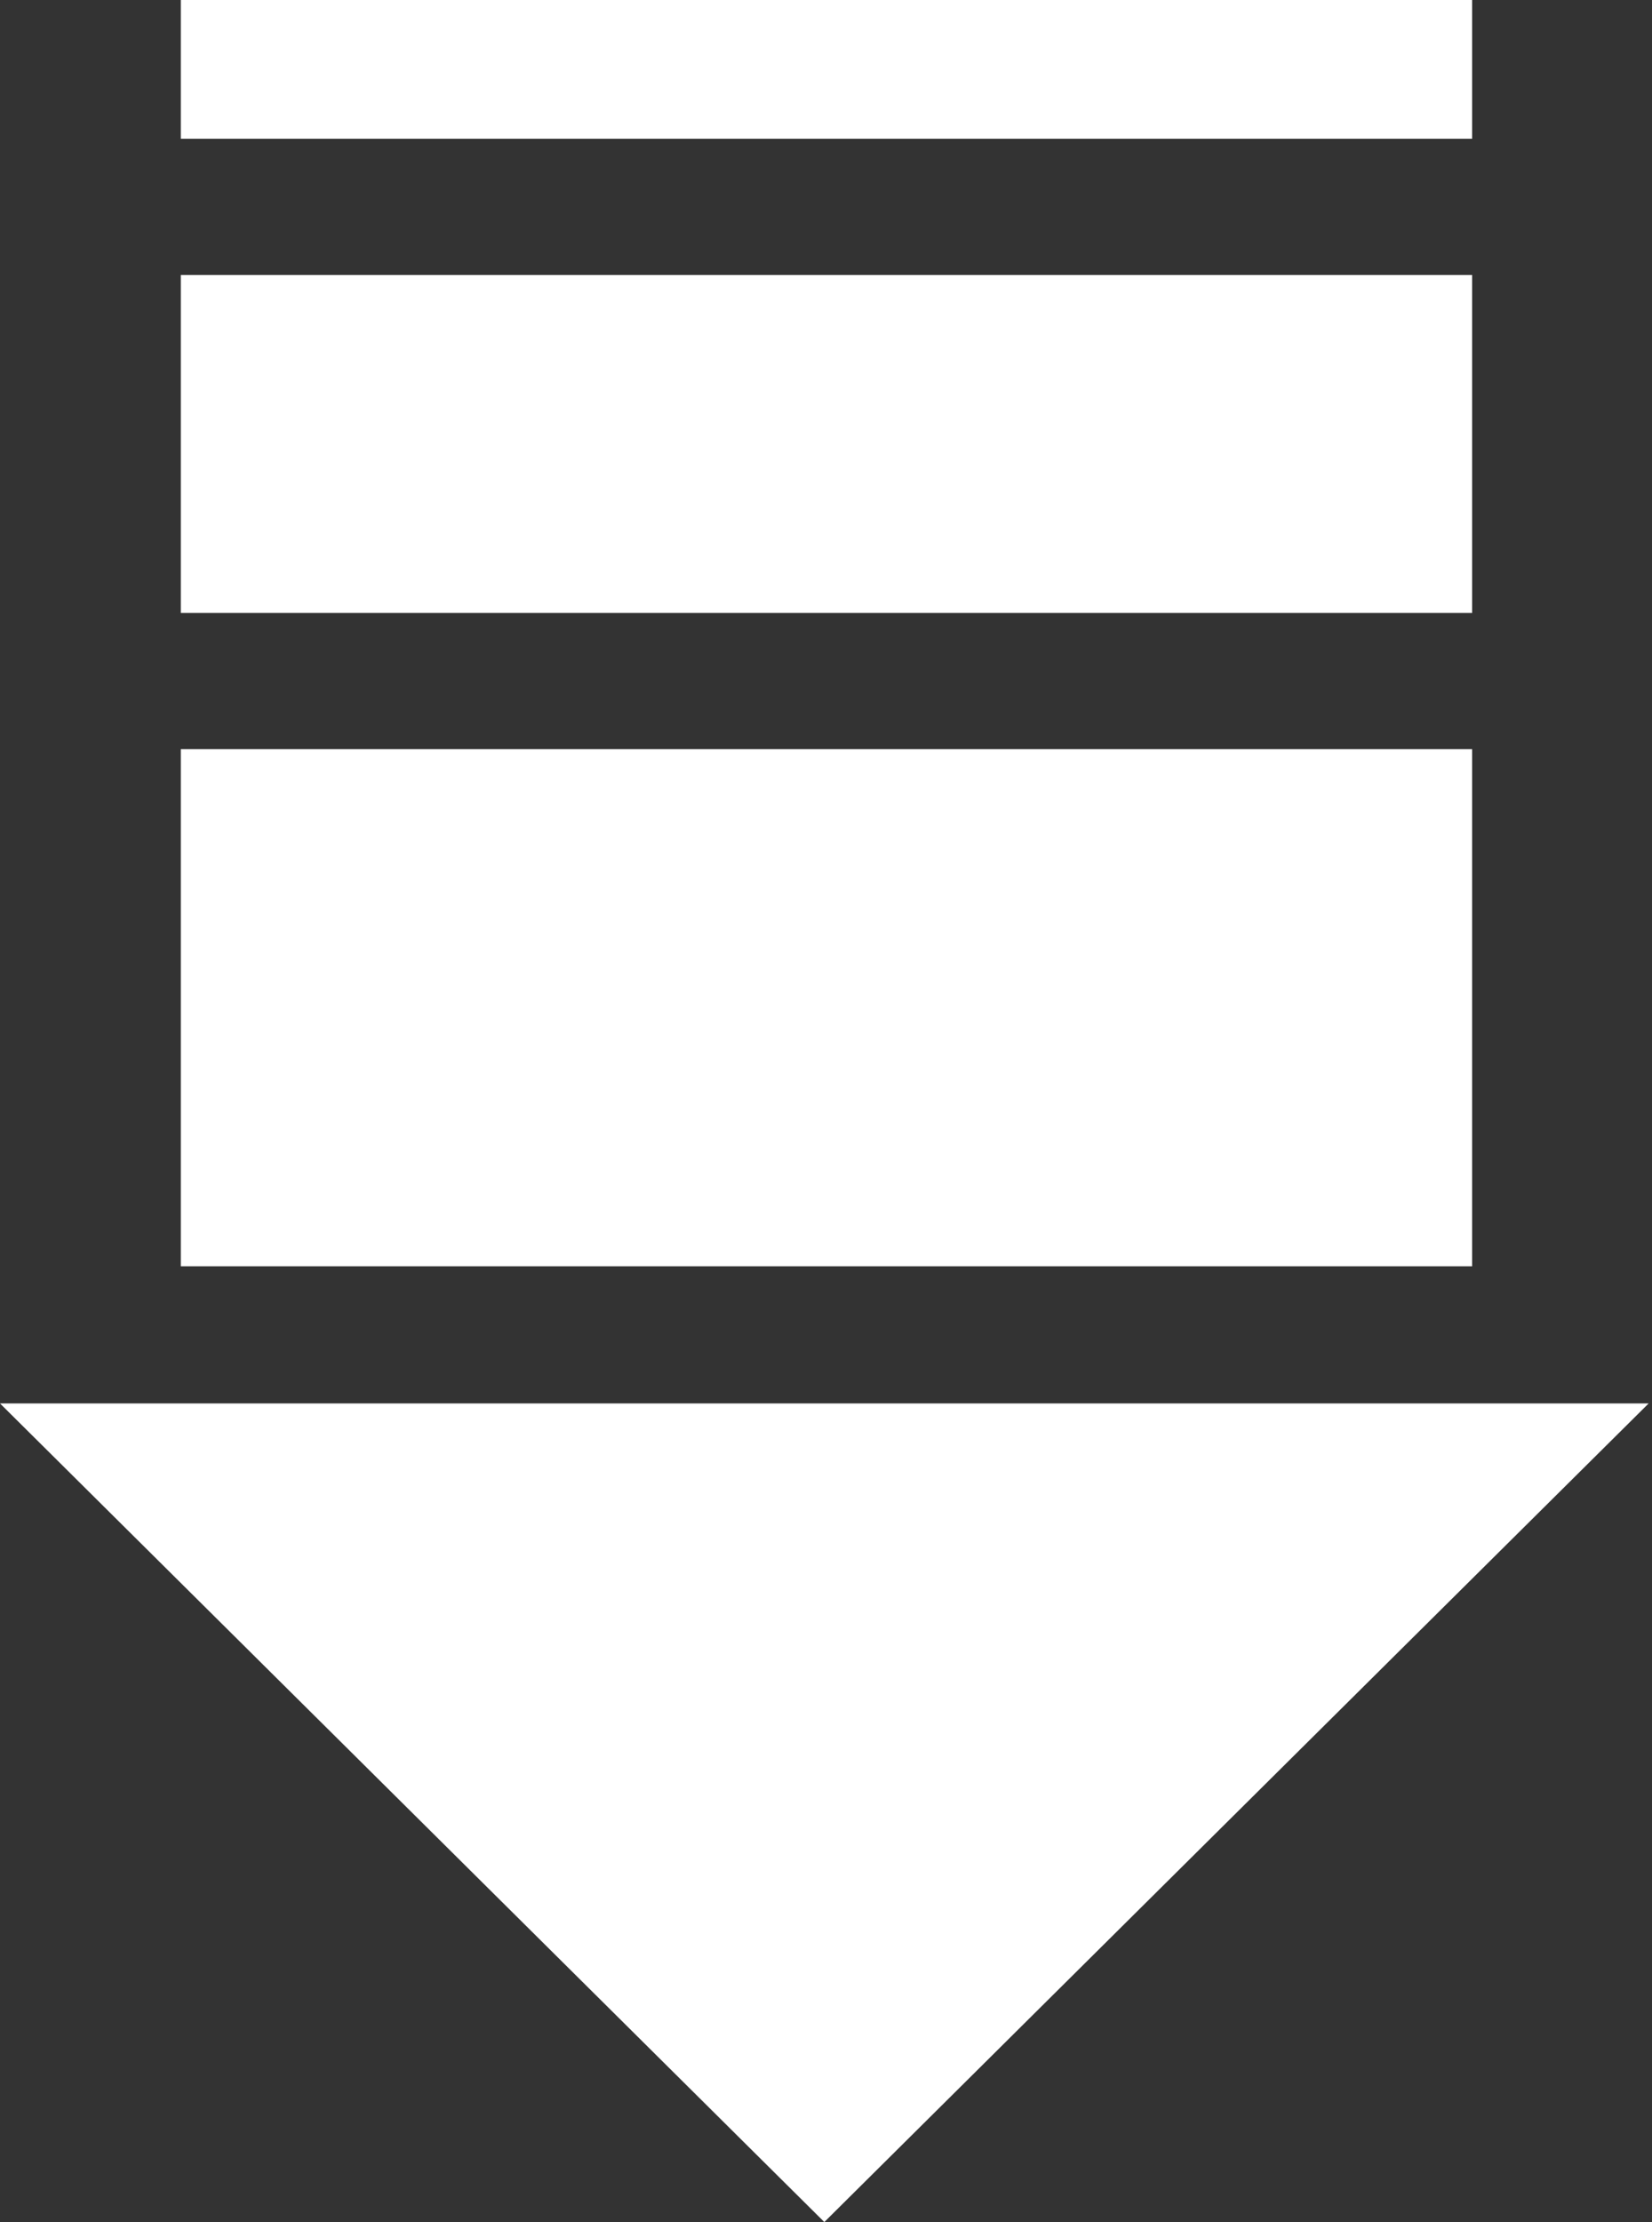 <svg width="319" height="429" viewBox="0 0 319 429" fill="none" xmlns="http://www.w3.org/2000/svg">
<rect x="0" y="0" width="319" height="429" fill="#333333" stroke="none"/>
<rect x="284.264" y="26.785" width="249.349" height="26.785" transform="rotate(-180 284.264 26.785)" fill="white"/>
<rect x="284.264" y="118.343" width="249.349" height="65.259" transform="rotate(-180 284.264 118.343)" fill="white"/>
<rect x="284.264" y="244.479" width="249.349" height="99.837" transform="rotate(-180 284.264 244.479)" fill="white"/>
<path d="M159.176 429L0 270.953L318.353 270.953L159.176 429Z" fill="white"/>
</svg>
